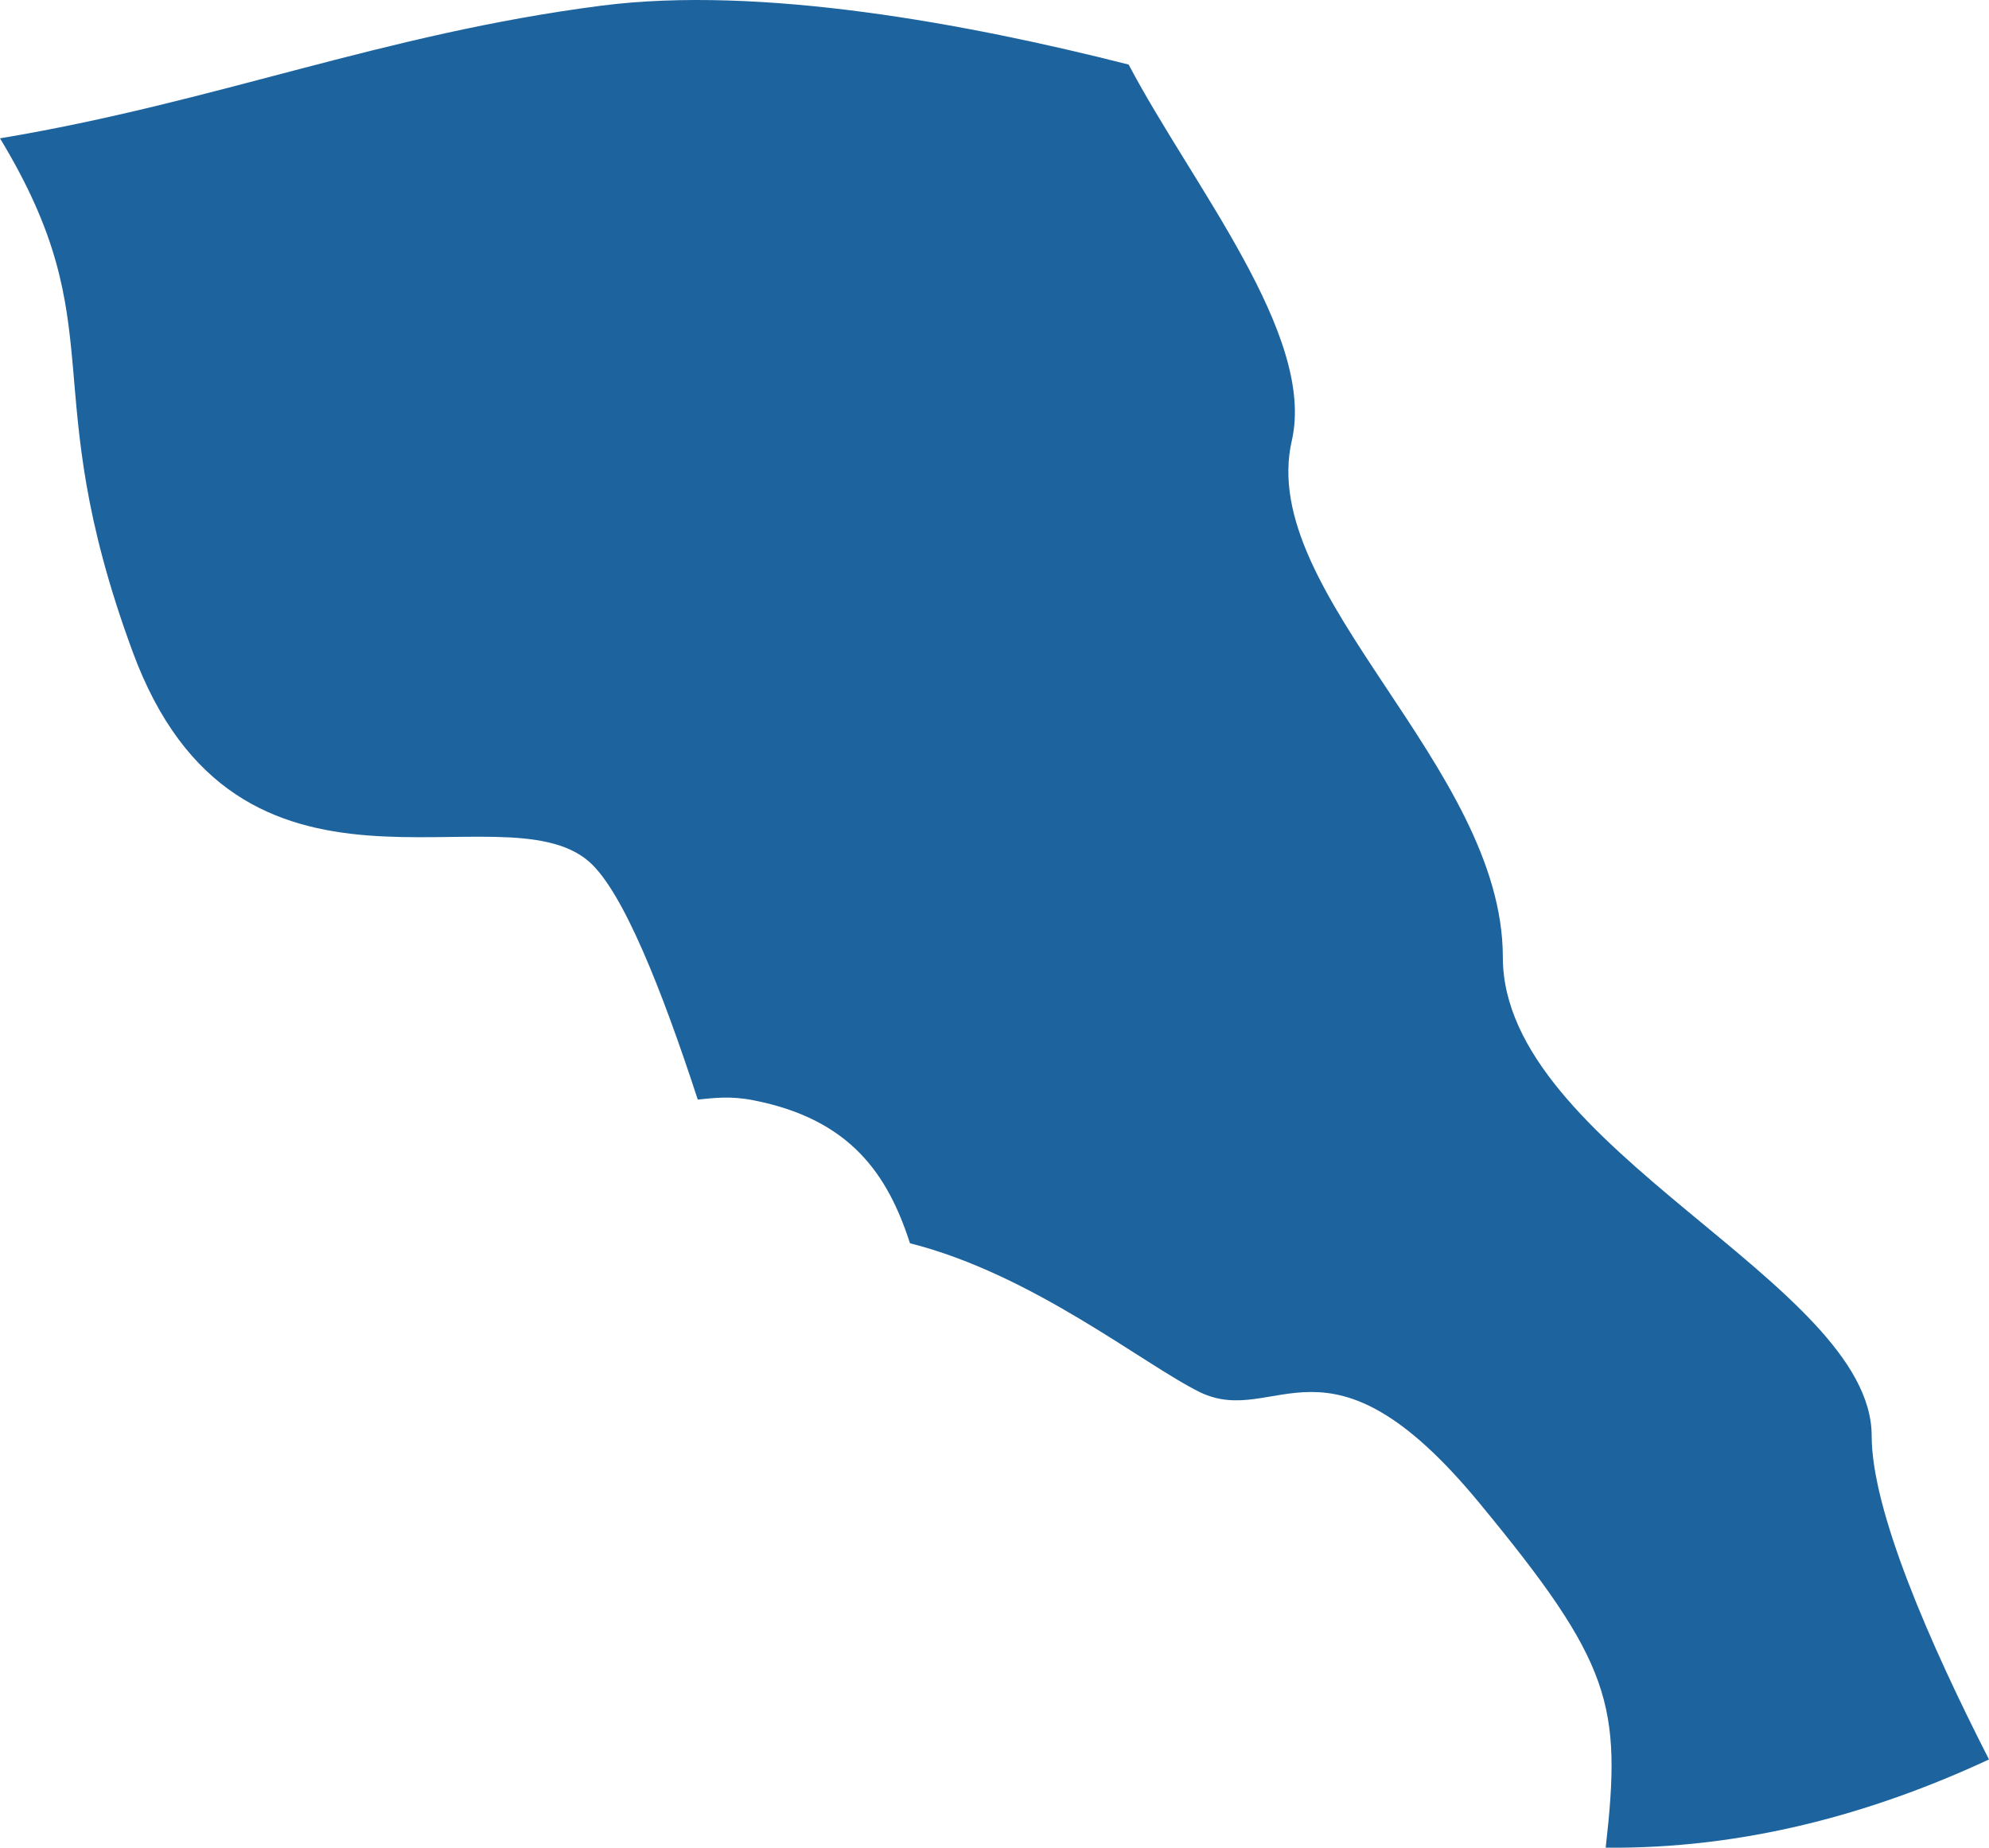 <?xml version="1.0" encoding="UTF-8"?>
<!DOCTYPE svg PUBLIC "-//W3C//DTD SVG 1.1//EN" "http://www.w3.org/Graphics/SVG/1.1/DTD/svg11.dtd">
<svg version="1.1" xmlns="http://www.w3.org/2000/svg" xmlns:xlink="http://www.w3.org/1999/xlink" x="0" y="0" width="35.7" height="33.168" viewBox="0, 0, 35.7, 33.168">
  <g id="Calque_1">
    <path d="M33.594,25.773 C33.594,23.028 26.974,20.617 26.974,17.183 C26.974,13.749 22.555,10.657 23.186,7.911 C23.621,6.015 21.399,3.327 20.258,1.159 C17.346,0.419 13.643,-0.263 10.8,0.101 C6.848,0.61 3.888,1.835 -0,2.483 C2.085,5.928 0.61,6.882 2.376,11.686 C4.265,16.842 8.997,14.096 10.572,15.466 C11.182,15.998 11.882,17.773 12.524,19.738 C12.821,19.709 13.108,19.669 13.521,19.75 C15.267,20.091 15.935,21.085 16.333,22.317 C18.545,22.877 20.518,24.49 21.542,24.993 C22.911,25.646 23.818,23.663 26.55,26.976 C28.931,29.86 29.112,30.6 28.82,33.167 C31.265,33.19 33.562,32.577 35.7,31.583 C34.628,29.485 33.594,27.109 33.594,25.773" fill="#1D649F"/>
  </g>
</svg>
